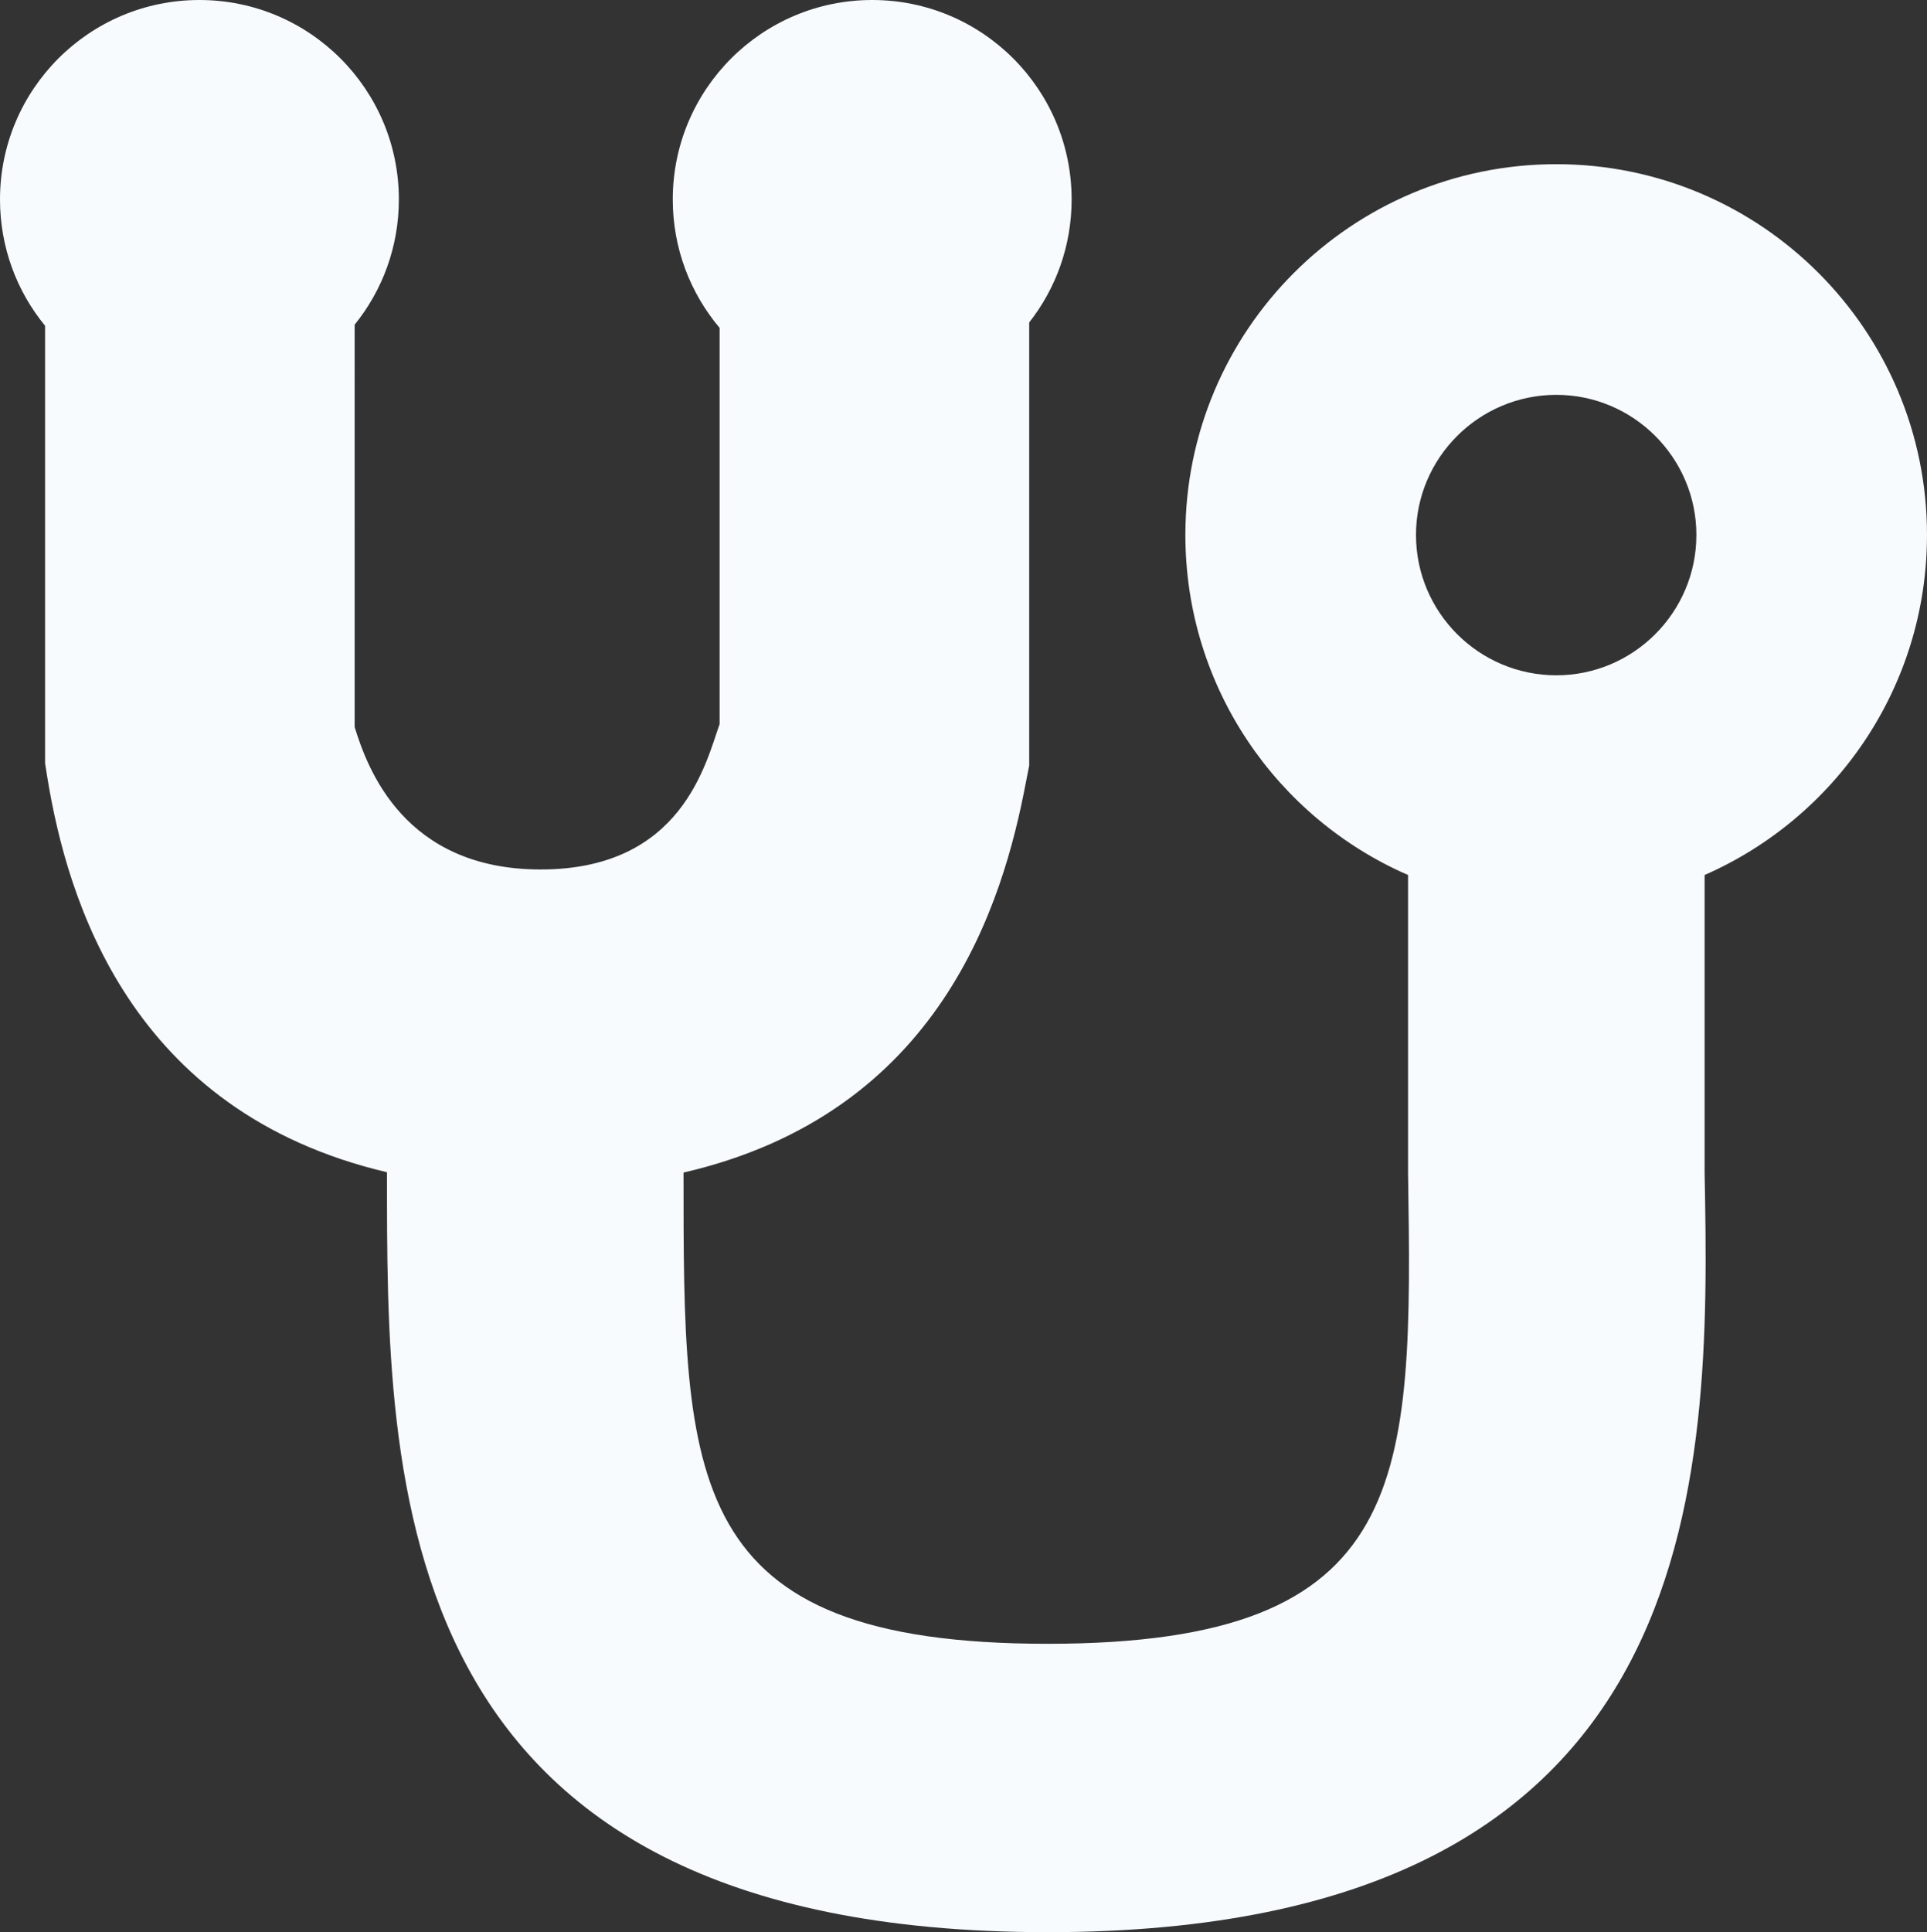 <svg xmlns="http://www.w3.org/2000/svg" viewBox="0 0 401 402" style="enable-background:new 0 0 401 402" xml:space="preserve" fill="#f7fbfe"><rect x="0" y="0" width="401" height="402" fill="#333333" stroke="none"/><path d="M401 111.29c0-42.57-34.56-77.13-77.13-77.13-42.65 0-77.2 34.56-77.2 77.13 0 31.68 19.06 58.9 46.34 70.76V244c.99 64 .99 98-75.01 98s-75.76-34-75.76-98.04c53.61-12.41 66.51-56.22 71.24-81.18l.69-3.49v-92.2c5.54-7.05 8.83-15.93 8.83-25.59C223 18.58 204.42 0 181.5 0S140 18.58 140 41.5c0 10.18 3.66 19.5 9.75 26.72v82.43c-2.88 8.02-7.77 30.25-37.23 30.25-28.44 0-36.05-21-38.72-29.63V67.55C79.56 60.43 83 51.37 83 41.5 83 18.58 64.42 0 41.5 0S0 18.58 0 41.5c0 9.97 3.51 19.13 9.38 26.28v91.03l.48 3.01c4.12 25.17 17.06 69.46 70.67 82.07C80.53 308 79.61 402 218 402c138 0 138-94 136.72-158v-61.95c27.22-11.93 46.28-39.08 46.28-70.76zm-77.13 29.21c-16.11 0-29.21-13.09-29.21-29.21 0-16.04 13.1-29.14 29.21-29.14 16.04 0 29.14 13.1 29.14 29.14 0 16.12-13.1 29.21-29.14 29.21z"/></svg>